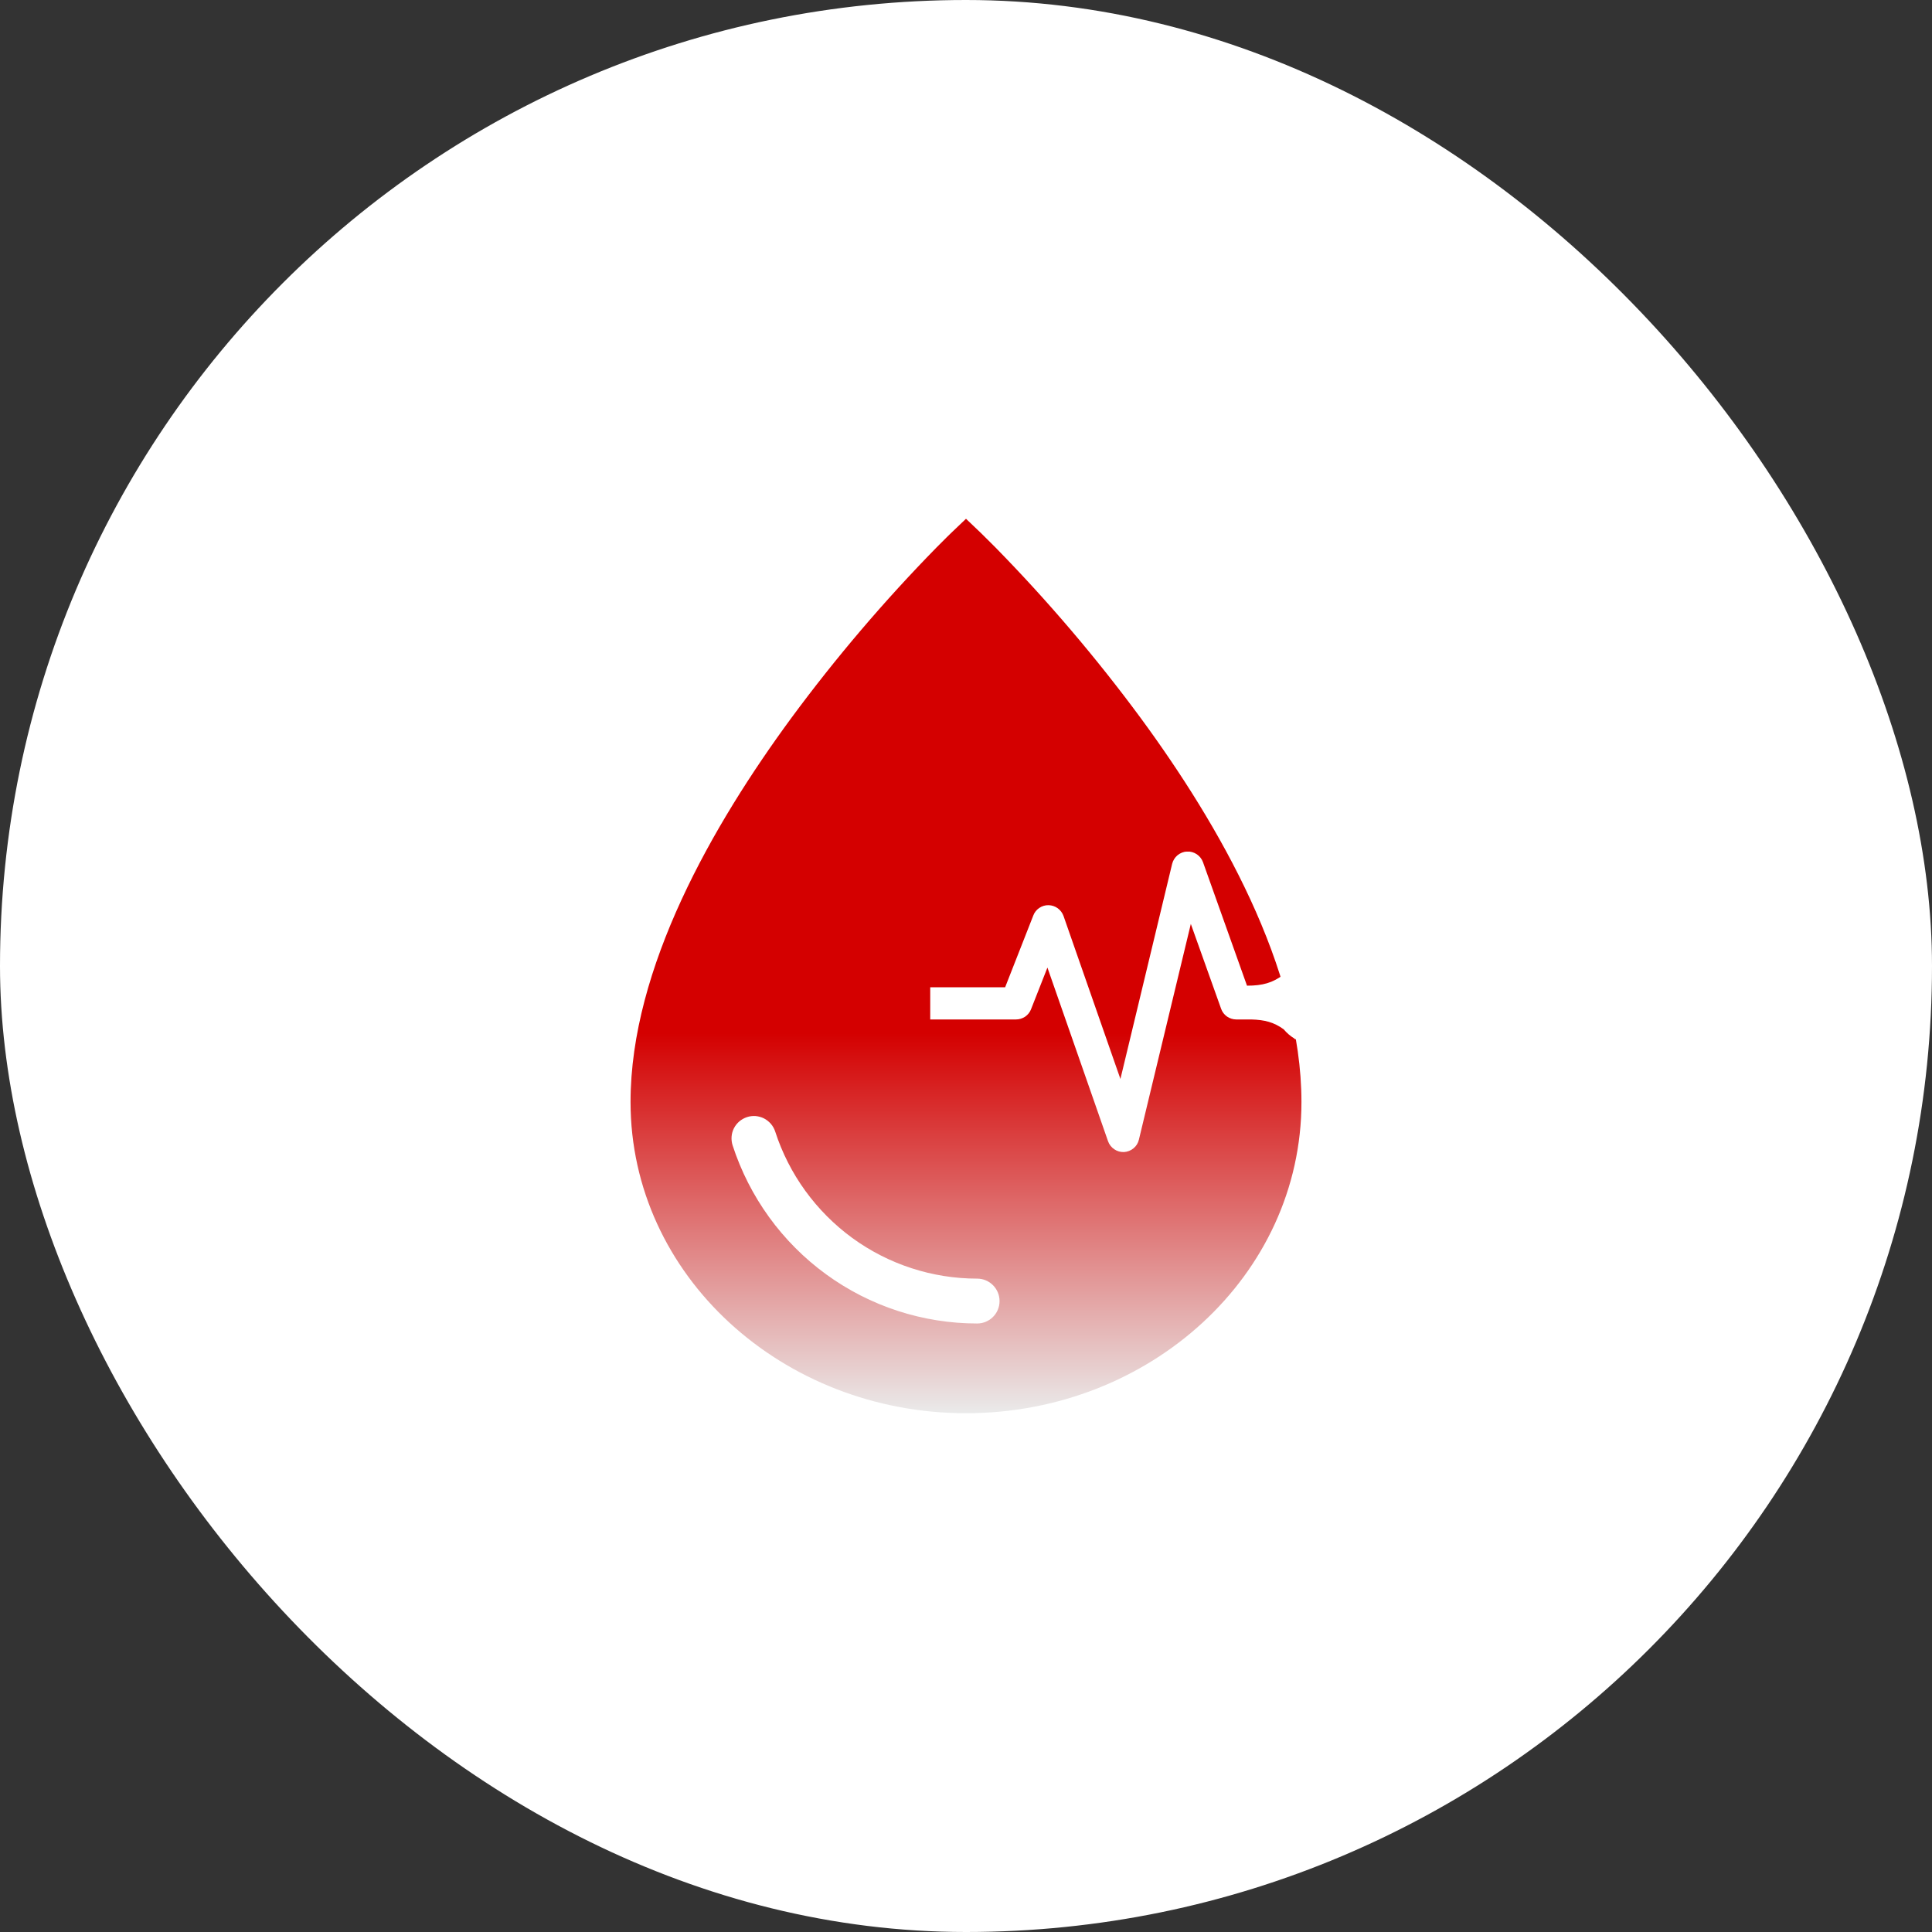 <svg width="27" height="27" viewBox="0 0 27 27" fill="none" xmlns="http://www.w3.org/2000/svg">
<rect x="0" y="0" width="27" height="27" fill="#333333" stroke="none"/>
<rect width="27" height="27" rx="13.5" fill="white"/>
<path fill-rule="evenodd" clip-rule="evenodd" d="M13.5 7.25L13.284 7.456L13.283 7.457L13.28 7.46L13.27 7.47L13.232 7.507C13.199 7.54 13.151 7.587 13.09 7.649C12.359 8.395 11.681 9.191 11.061 10.031C9.963 11.525 8.812 13.526 8.812 15.4C8.812 17.827 10.936 19.75 13.5 19.75C16.064 19.75 18.188 17.827 18.188 15.4C18.188 13.525 17.037 11.525 15.939 10.031C15.319 9.191 14.641 8.395 13.91 7.649C13.851 7.589 13.79 7.529 13.73 7.47L13.72 7.46L13.717 7.457L13.716 7.456L13.5 7.25ZM10.833 15.812C10.82 15.773 10.8 15.737 10.773 15.706C10.746 15.675 10.714 15.649 10.677 15.63C10.641 15.612 10.601 15.601 10.56 15.597C10.519 15.594 10.478 15.599 10.439 15.612C10.4 15.625 10.364 15.645 10.332 15.672C10.301 15.698 10.276 15.731 10.257 15.767C10.238 15.804 10.227 15.844 10.224 15.885C10.221 15.926 10.226 15.967 10.238 16.006C10.473 16.729 10.929 17.36 11.544 17.808C12.157 18.255 12.897 18.496 13.656 18.496C13.829 18.496 13.969 18.356 13.969 18.183C13.969 18.01 13.829 17.869 13.656 17.869C13.029 17.869 12.418 17.67 11.911 17.301C11.404 16.93 11.026 16.41 10.833 15.812Z" fill="url(#paint0_linear_416_208)"/>
<path d="M16.381 12.072C16.393 12.025 16.419 11.983 16.456 11.952C16.494 11.921 16.54 11.903 16.588 11.9C16.637 11.898 16.684 11.911 16.725 11.938C16.765 11.965 16.796 12.004 16.812 12.049L17.427 13.775C17.647 13.775 17.786 13.734 17.933 13.624C17.976 13.57 18.028 13.524 18.087 13.488L18.1 13.475V13.48C18.191 13.428 18.295 13.4 18.4 13.4C18.506 13.4 18.609 13.428 18.7 13.48C18.791 13.533 18.867 13.609 18.92 13.7C18.972 13.791 19 13.895 19 14C19 14.105 18.972 14.209 18.92 14.3C18.867 14.391 18.791 14.467 18.7 14.52C18.609 14.572 18.506 14.6 18.4 14.6C18.295 14.6 18.191 14.572 18.1 14.52V14.525L18.087 14.512C18.031 14.478 17.982 14.435 17.94 14.385C17.804 14.286 17.675 14.252 17.485 14.247H17.276C17.23 14.247 17.185 14.232 17.147 14.206C17.109 14.179 17.08 14.141 17.065 14.097L16.642 12.912L15.916 15.928C15.905 15.975 15.879 16.017 15.841 16.048C15.804 16.079 15.757 16.097 15.709 16.1C15.66 16.102 15.612 16.089 15.572 16.061C15.532 16.034 15.501 15.995 15.485 15.949L14.638 13.522L14.409 14.104C14.393 14.146 14.364 14.182 14.327 14.208C14.289 14.233 14.245 14.247 14.2 14.247H13V13.797H14.047L14.441 12.793C14.457 12.75 14.487 12.713 14.525 12.688C14.563 12.662 14.608 12.649 14.654 12.65C14.7 12.651 14.745 12.666 14.782 12.693C14.819 12.72 14.847 12.757 14.863 12.801L15.658 15.079L16.381 12.072Z" fill="url(#paint1_linear_416_208)"/>
<defs>
<linearGradient id="paint0_linear_416_208" x1="13.5" y1="7.25" x2="13.5" y2="19.75" gradientUnits="userSpaceOnUse">
<stop offset="0.575" stop-color="#D40000"/>
<stop offset="1" stop-color="#EAEAEA"/>
</linearGradient>
<linearGradient id="paint1_linear_416_208" x1="16" y1="11.9" x2="16" y2="16.1" gradientUnits="userSpaceOnUse">
<stop stop-color="#D40000"/>
<stop offset="0" stop-color="white"/>
</linearGradient>
</defs>
</svg>
